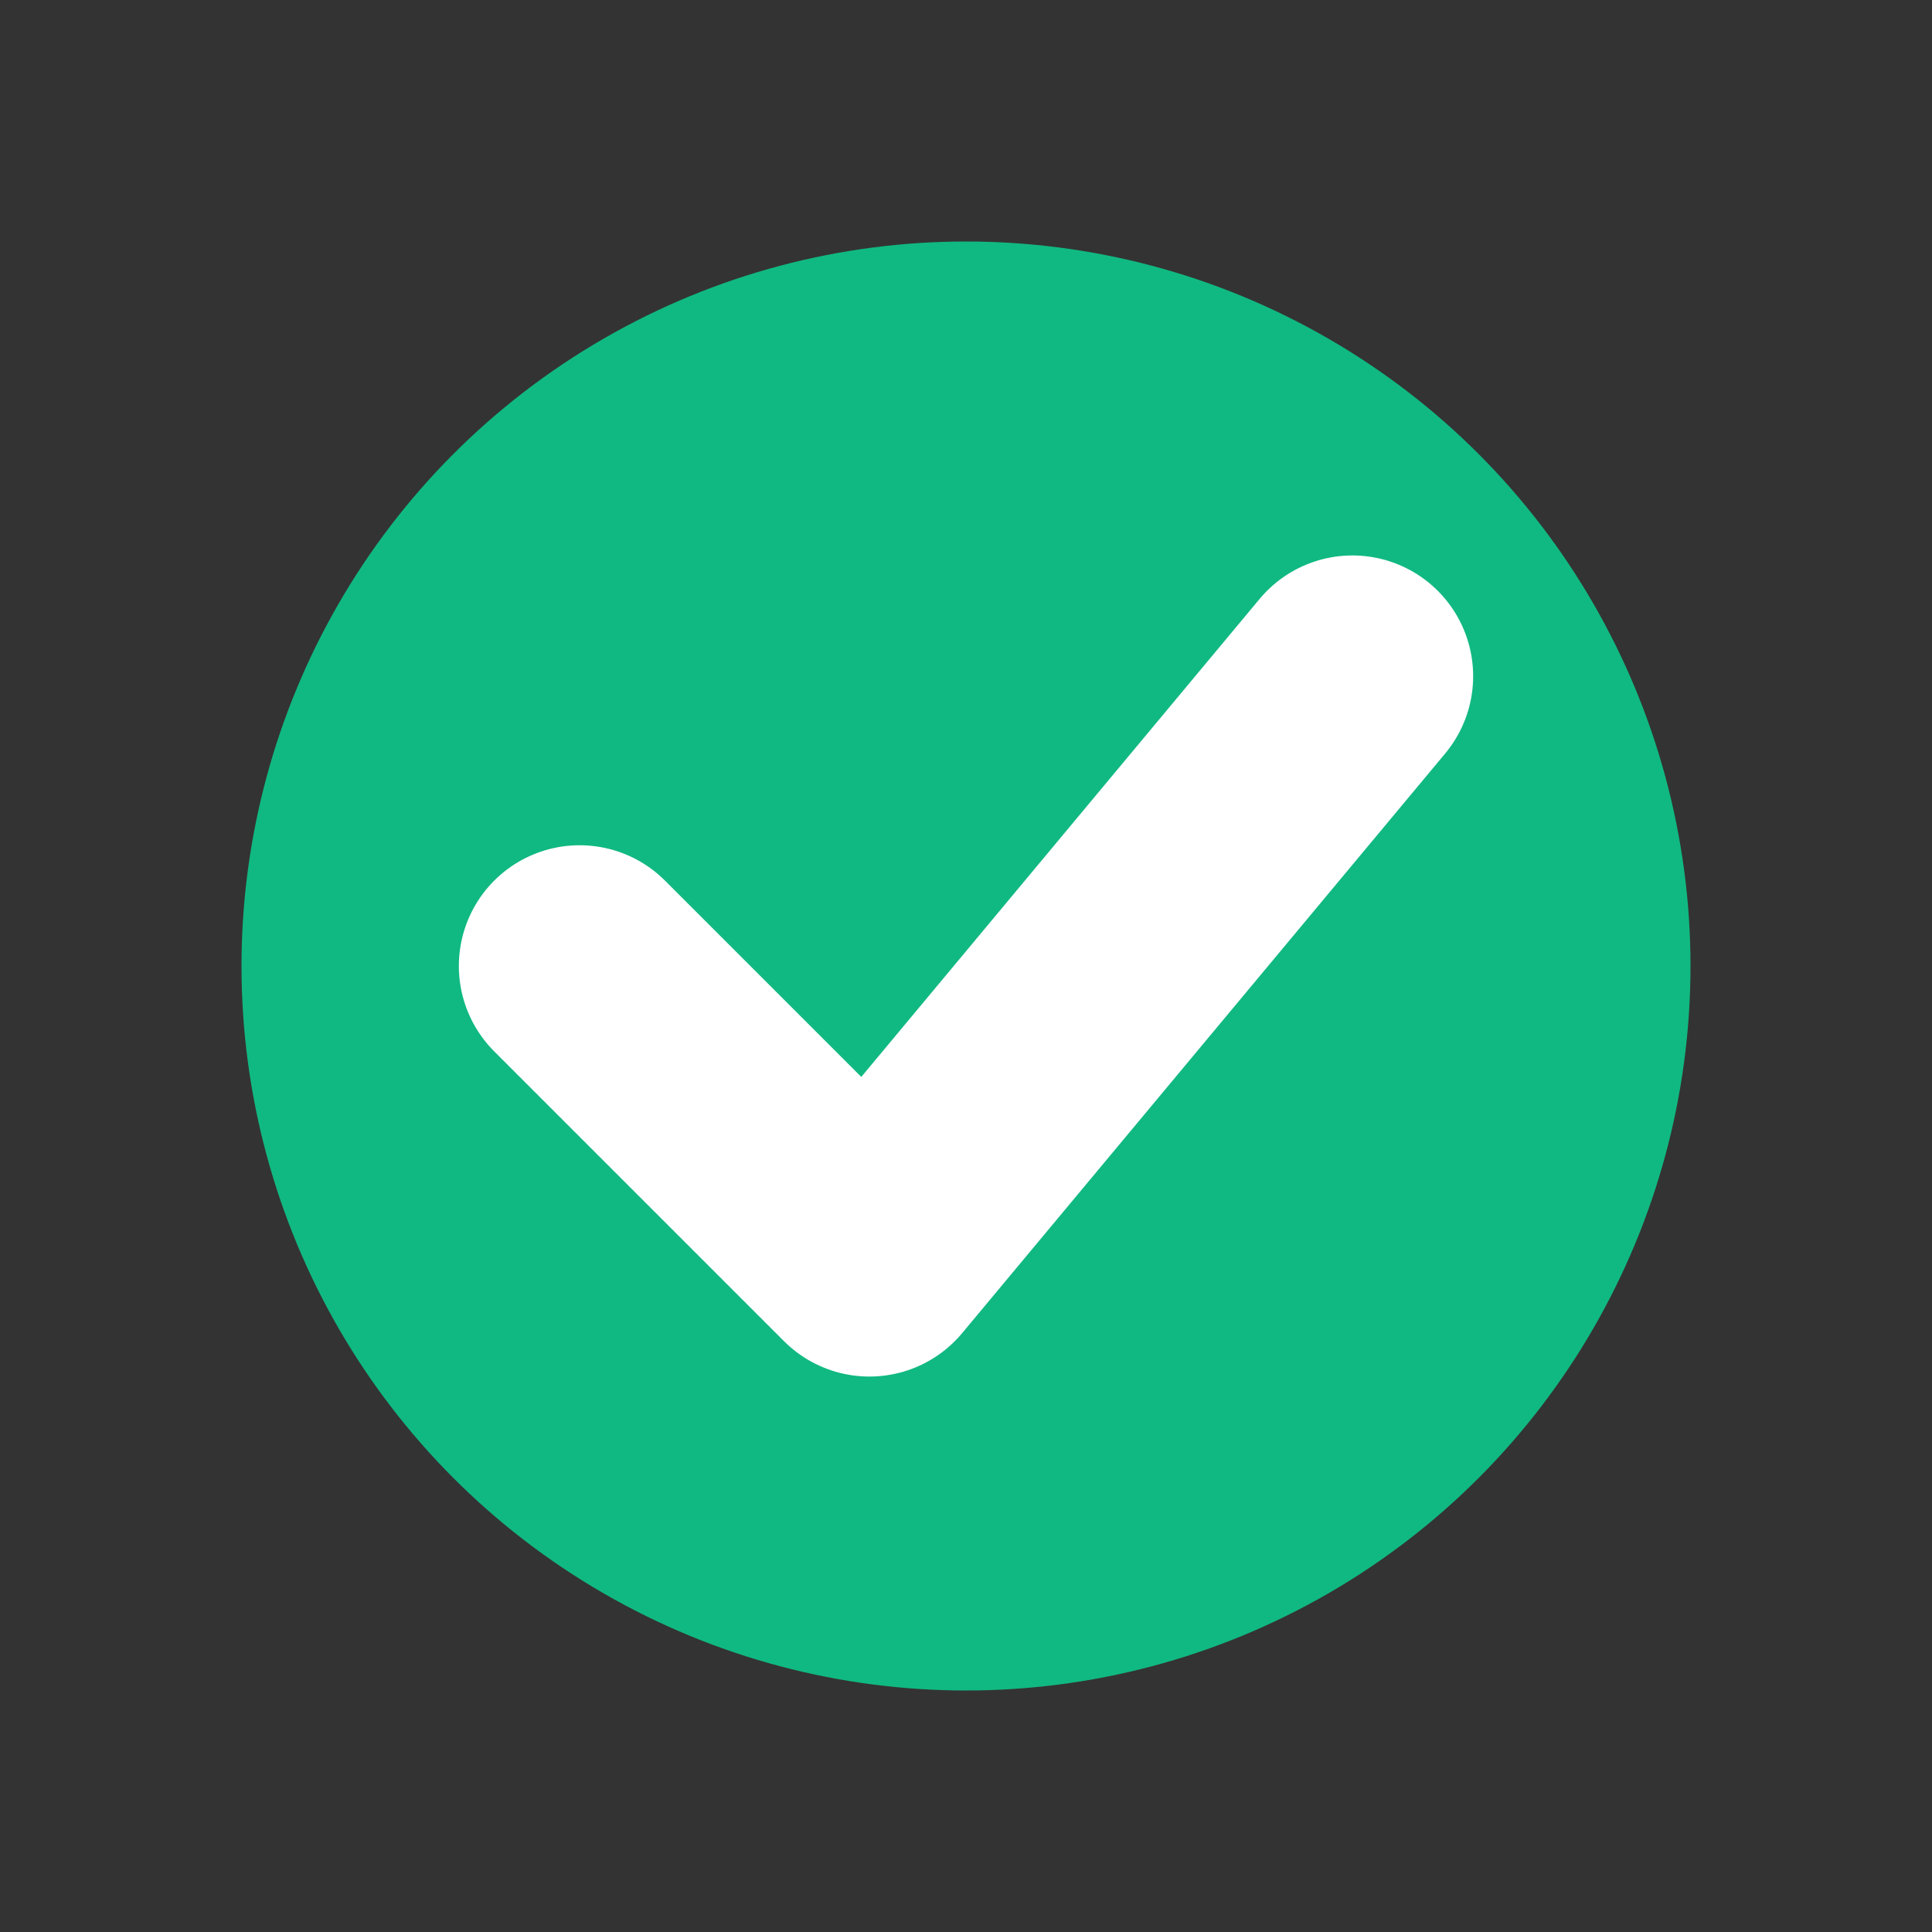 
<svg width="16" height="16" xmlns="http://www.w3.org/2000/svg">
  <rect width="100%" height="100%" fill="#333333" stroke="none"/>
  <circle cx="8" cy="8" r="6" fill="#10b981"/>
  <path d="M 4.8 8 L 7.2 10.4 L 11.2 5.6" 
        stroke="white" stroke-width="2" stroke-linecap="round" 
        stroke-linejoin="round" fill="none"/>
</svg>
